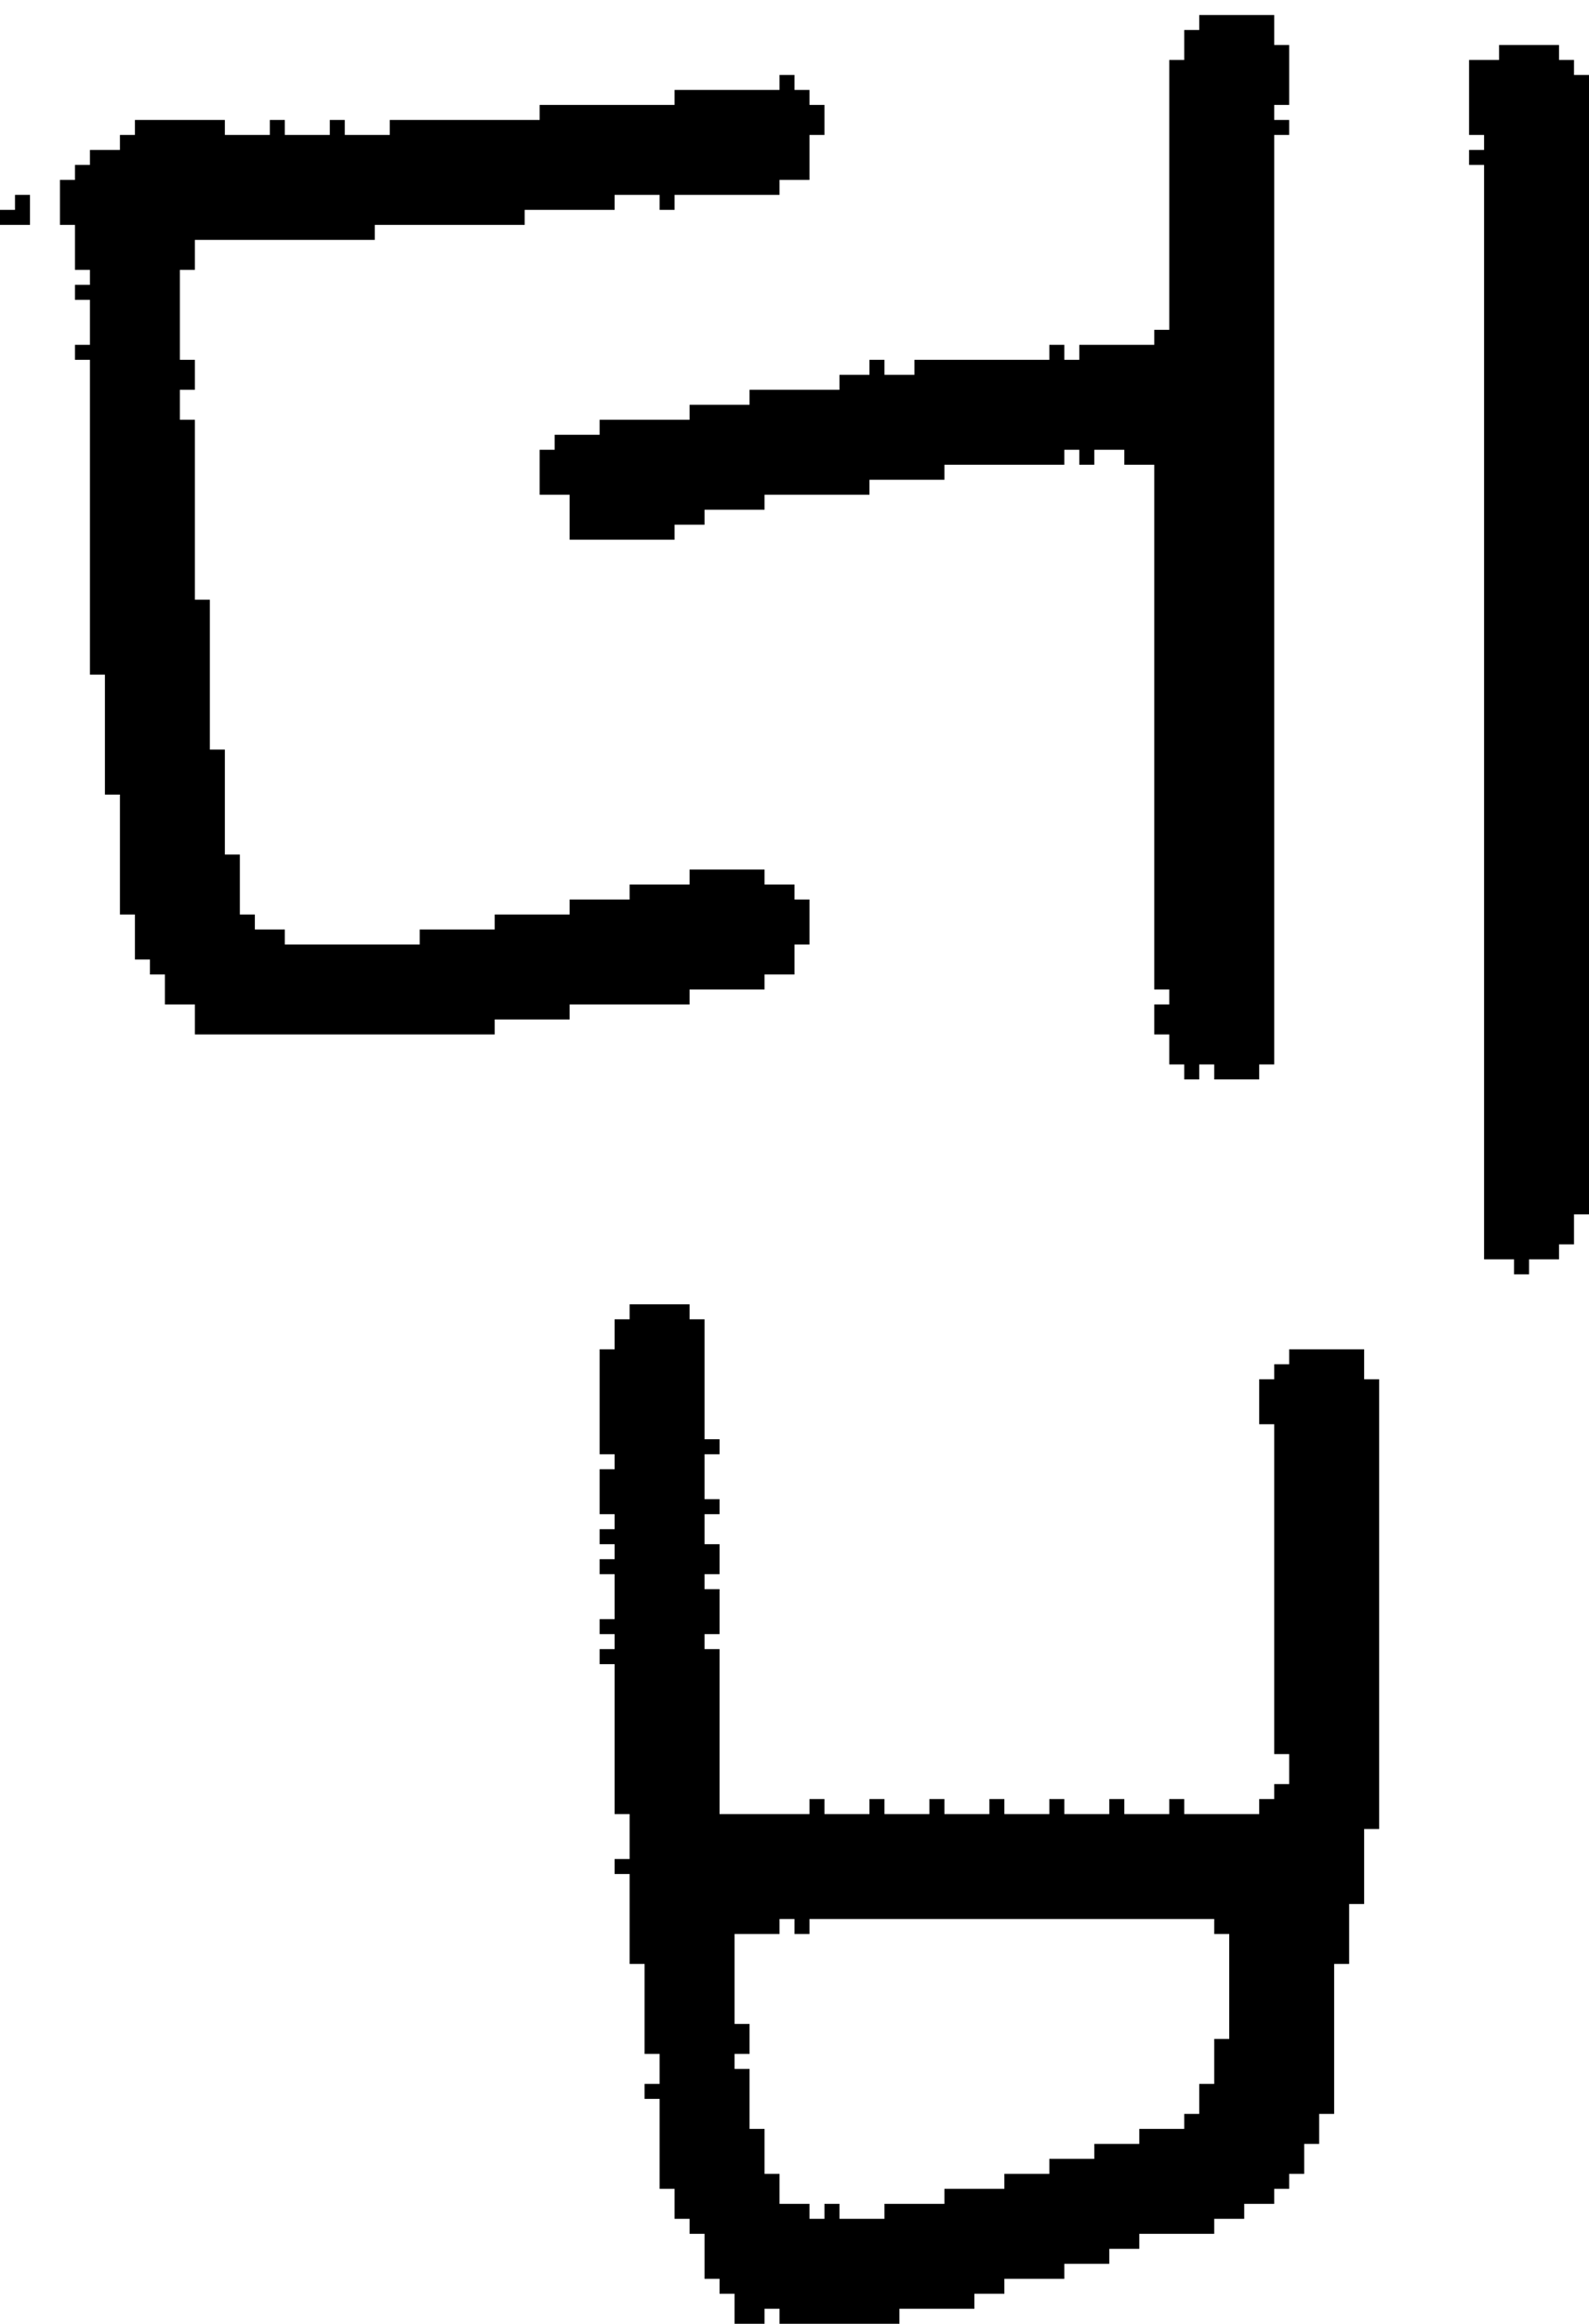 <?xml version="1.0" encoding="UTF-8" standalone="no"?>
<!DOCTYPE svg PUBLIC "-//W3C//DTD SVG 1.1//EN" 
  "http://www.w3.org/Graphics/SVG/1.1/DTD/svg11.dtd">
<svg width="106" height="155"
     xmlns="http://www.w3.org/2000/svg" version="1.1">
 <path d="  M 0,15  L 2,15  L 2,13  L 1,13  L 1,14  L 0,14  Z  " style="fill:rgb(0, 0, 0); fill-opacity:1.000; stroke:none;" />
 <path d="  M 35,15  L 35,14  L 41,14  L 41,13  L 44,13  L 44,14  L 45,14  L 45,13  L 52,13  L 52,12  L 54,12  L 54,9  L 55,9  L 55,7  L 54,7  L 54,6  L 53,6  L 53,5  L 52,5  L 52,6  L 45,6  L 45,7  L 36,7  L 36,8  L 26,8  L 26,9  L 23,9  L 23,8  L 22,8  L 22,9  L 19,9  L 19,8  L 18,8  L 18,9  L 15,9  L 15,8  L 9,8  L 9,9  L 8,9  L 8,10  L 6,10  L 6,11  L 5,11  L 5,12  L 4,12  L 4,15  L 5,15  L 5,18  L 6,18  L 6,19  L 5,19  L 5,20  L 6,20  L 6,23  L 5,23  L 5,24  L 6,24  L 6,45  L 7,45  L 7,53  L 8,53  L 8,61  L 9,61  L 9,64  L 10,64  L 10,65  L 11,65  L 11,67  L 13,67  L 13,69  L 33,69  L 33,68  L 38,68  L 38,67  L 46,67  L 46,66  L 51,66  L 51,65  L 53,65  L 53,63  L 54,63  L 54,60  L 53,60  L 53,59  L 51,59  L 51,58  L 46,58  L 46,59  L 42,59  L 42,60  L 38,60  L 38,61  L 33,61  L 33,62  L 28,62  L 28,63  L 19,63  L 19,62  L 17,62  L 17,61  L 16,61  L 16,57  L 15,57  L 15,50  L 14,50  L 14,40  L 13,40  L 13,28  L 12,28  L 12,26  L 13,26  L 13,24  L 12,24  L 12,18  L 13,18  L 13,16  L 25,16  L 25,15  Z  " style="fill:rgb(0, 0, 0); fill-opacity:1.000; stroke:none;" />
 <path d="  M 78,22  L 77,22  L 77,23  L 72,23  L 72,24  L 71,24  L 71,23  L 70,23  L 70,24  L 61,24  L 61,25  L 59,25  L 59,24  L 58,24  L 58,25  L 56,25  L 56,26  L 50,26  L 50,27  L 46,27  L 46,28  L 40,28  L 40,29  L 37,29  L 37,30  L 36,30  L 36,33  L 38,33  L 38,36  L 45,36  L 45,35  L 47,35  L 47,34  L 51,34  L 51,33  L 58,33  L 58,32  L 63,32  L 63,31  L 71,31  L 71,30  L 72,30  L 72,31  L 73,31  L 73,30  L 75,30  L 75,31  L 77,31  L 77,66  L 78,66  L 78,67  L 77,67  L 77,69  L 78,69  L 78,71  L 79,71  L 79,72  L 80,72  L 80,71  L 81,71  L 81,72  L 84,72  L 84,71  L 85,71  L 85,9  L 86,9  L 86,8  L 85,8  L 85,7  L 86,7  L 86,3  L 85,3  L 85,1  L 80,1  L 80,2  L 79,2  L 79,4  L 78,4  Z  " style="fill:rgb(0, 0, 0); fill-opacity:1.000; stroke:none;" />
 <path d="  M 47,100  L 47,97  L 48,97  L 48,96  L 47,96  L 47,88  L 46,88  L 46,87  L 42,87  L 42,88  L 41,88  L 41,90  L 40,90  L 40,97  L 41,97  L 41,98  L 40,98  L 40,101  L 41,101  L 41,102  L 40,102  L 40,103  L 41,103  L 41,104  L 40,104  L 40,105  L 41,105  L 41,108  L 40,108  L 40,109  L 41,109  L 41,110  L 40,110  L 40,111  L 41,111  L 41,121  L 42,121  L 42,124  L 41,124  L 41,125  L 42,125  L 42,131  L 43,131  L 43,137  L 44,137  L 44,139  L 43,139  L 43,140  L 44,140  L 44,146  L 45,146  L 45,148  L 46,148  L 46,149  L 47,149  L 47,152  L 48,152  L 48,153  L 49,153  L 49,155  L 51,155  L 51,154  L 52,154  L 52,155  L 60,155  L 60,154  L 65,154  L 65,153  L 67,153  L 67,152  L 71,152  L 71,151  L 74,151  L 74,150  L 76,150  L 76,149  L 81,149  L 81,148  L 83,148  L 83,147  L 85,147  L 85,146  L 86,146  L 86,145  L 87,145  L 87,143  L 88,143  L 88,141  L 89,141  L 89,131  L 90,131  L 90,127  L 91,127  L 91,122  L 92,122  L 92,92  L 91,92  L 91,90  L 86,90  L 86,91  L 85,91  L 85,92  L 84,92  L 84,95  L 85,95  L 85,117  L 86,117  L 86,119  L 85,119  L 85,120  L 84,120  L 84,121  L 79,121  L 79,120  L 78,120  L 78,121  L 75,121  L 75,120  L 74,120  L 74,121  L 71,121  L 71,120  L 70,120  L 70,121  L 67,121  L 67,120  L 66,120  L 66,121  L 63,121  L 63,120  L 62,120  L 62,121  L 59,121  L 59,120  L 58,120  L 58,121  L 55,121  L 55,120  L 54,120  L 54,121  L 48,121  L 48,110  L 47,110  L 47,109  L 48,109  L 48,106  L 47,106  L 47,105  L 48,105  L 48,103  L 47,103  L 47,101  L 48,101  L 48,100  Z  M 52,129  L 52,128  L 53,128  L 53,129  L 54,129  L 54,128  L 81,128  L 81,129  L 82,129  L 82,136  L 81,136  L 81,139  L 80,139  L 80,141  L 79,141  L 79,142  L 76,142  L 76,143  L 73,143  L 73,144  L 70,144  L 70,145  L 67,145  L 67,146  L 63,146  L 63,147  L 59,147  L 59,148  L 56,148  L 56,147  L 55,147  L 55,148  L 54,148  L 54,147  L 52,147  L 52,145  L 51,145  L 51,142  L 50,142  L 50,138  L 49,138  L 49,137  L 50,137  L 50,135  L 49,135  L 49,129  Z  " style="fill:rgb(0, 0, 0); fill-opacity:1.000; stroke:none;" />
 <path d="  M 99,84  L 101,84  L 101,85  L 102,85  L 102,84  L 104,84  L 104,83  L 105,83  L 105,81  L 106,81  L 106,5  L 105,5  L 105,4  L 104,4  L 104,3  L 100,3  L 100,4  L 98,4  L 98,9  L 99,9  L 99,10  L 98,10  L 98,11  L 99,11  Z  " style="fill:rgb(0, 0, 0); fill-opacity:1.000; stroke:none;" />
</svg>
